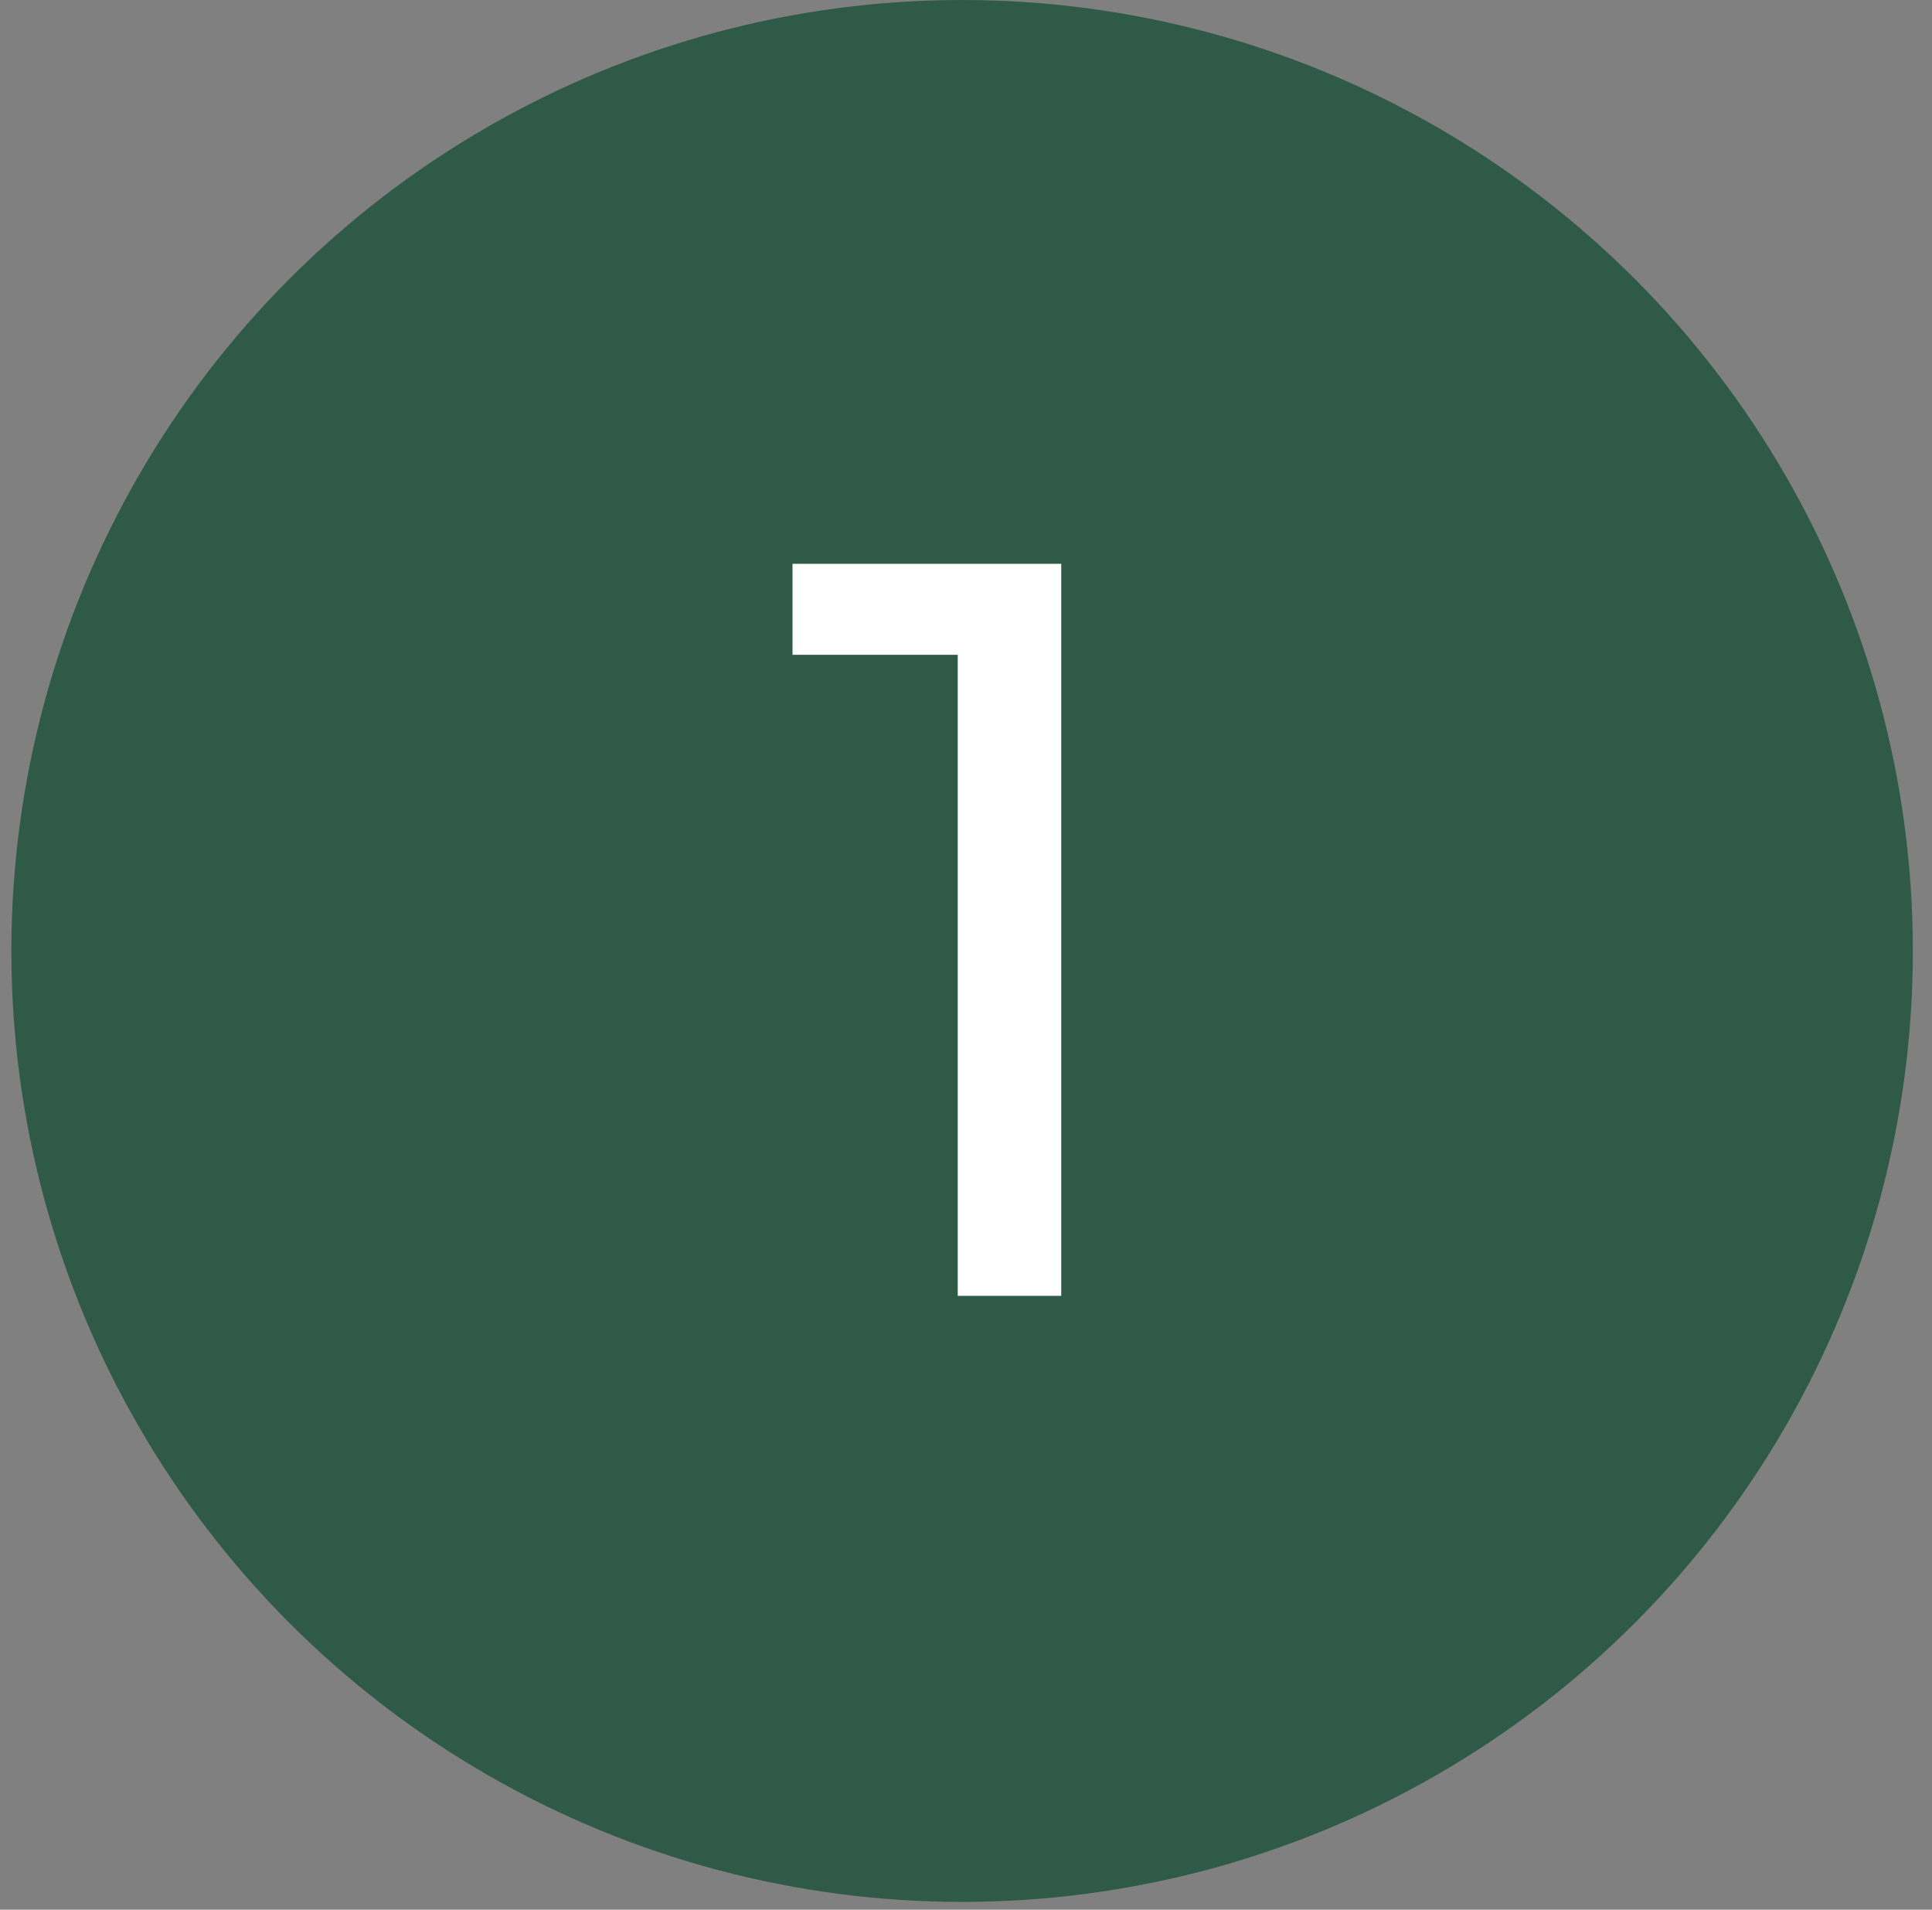 <svg width="85" height="84" viewBox="0 0 85 84" fill="none" xmlns="http://www.w3.org/2000/svg">
<rect x="0" y="0" width="85" height="84" fill="#808080" stroke="none"/>
<circle cx="42.329" cy="41.829" r="41.829" fill="#2F5A47"/>
<path d="M42.136 57V26.64L44.114 28.802H34.868V24.8H46.69V57H42.136Z" fill="white"/>
</svg>
